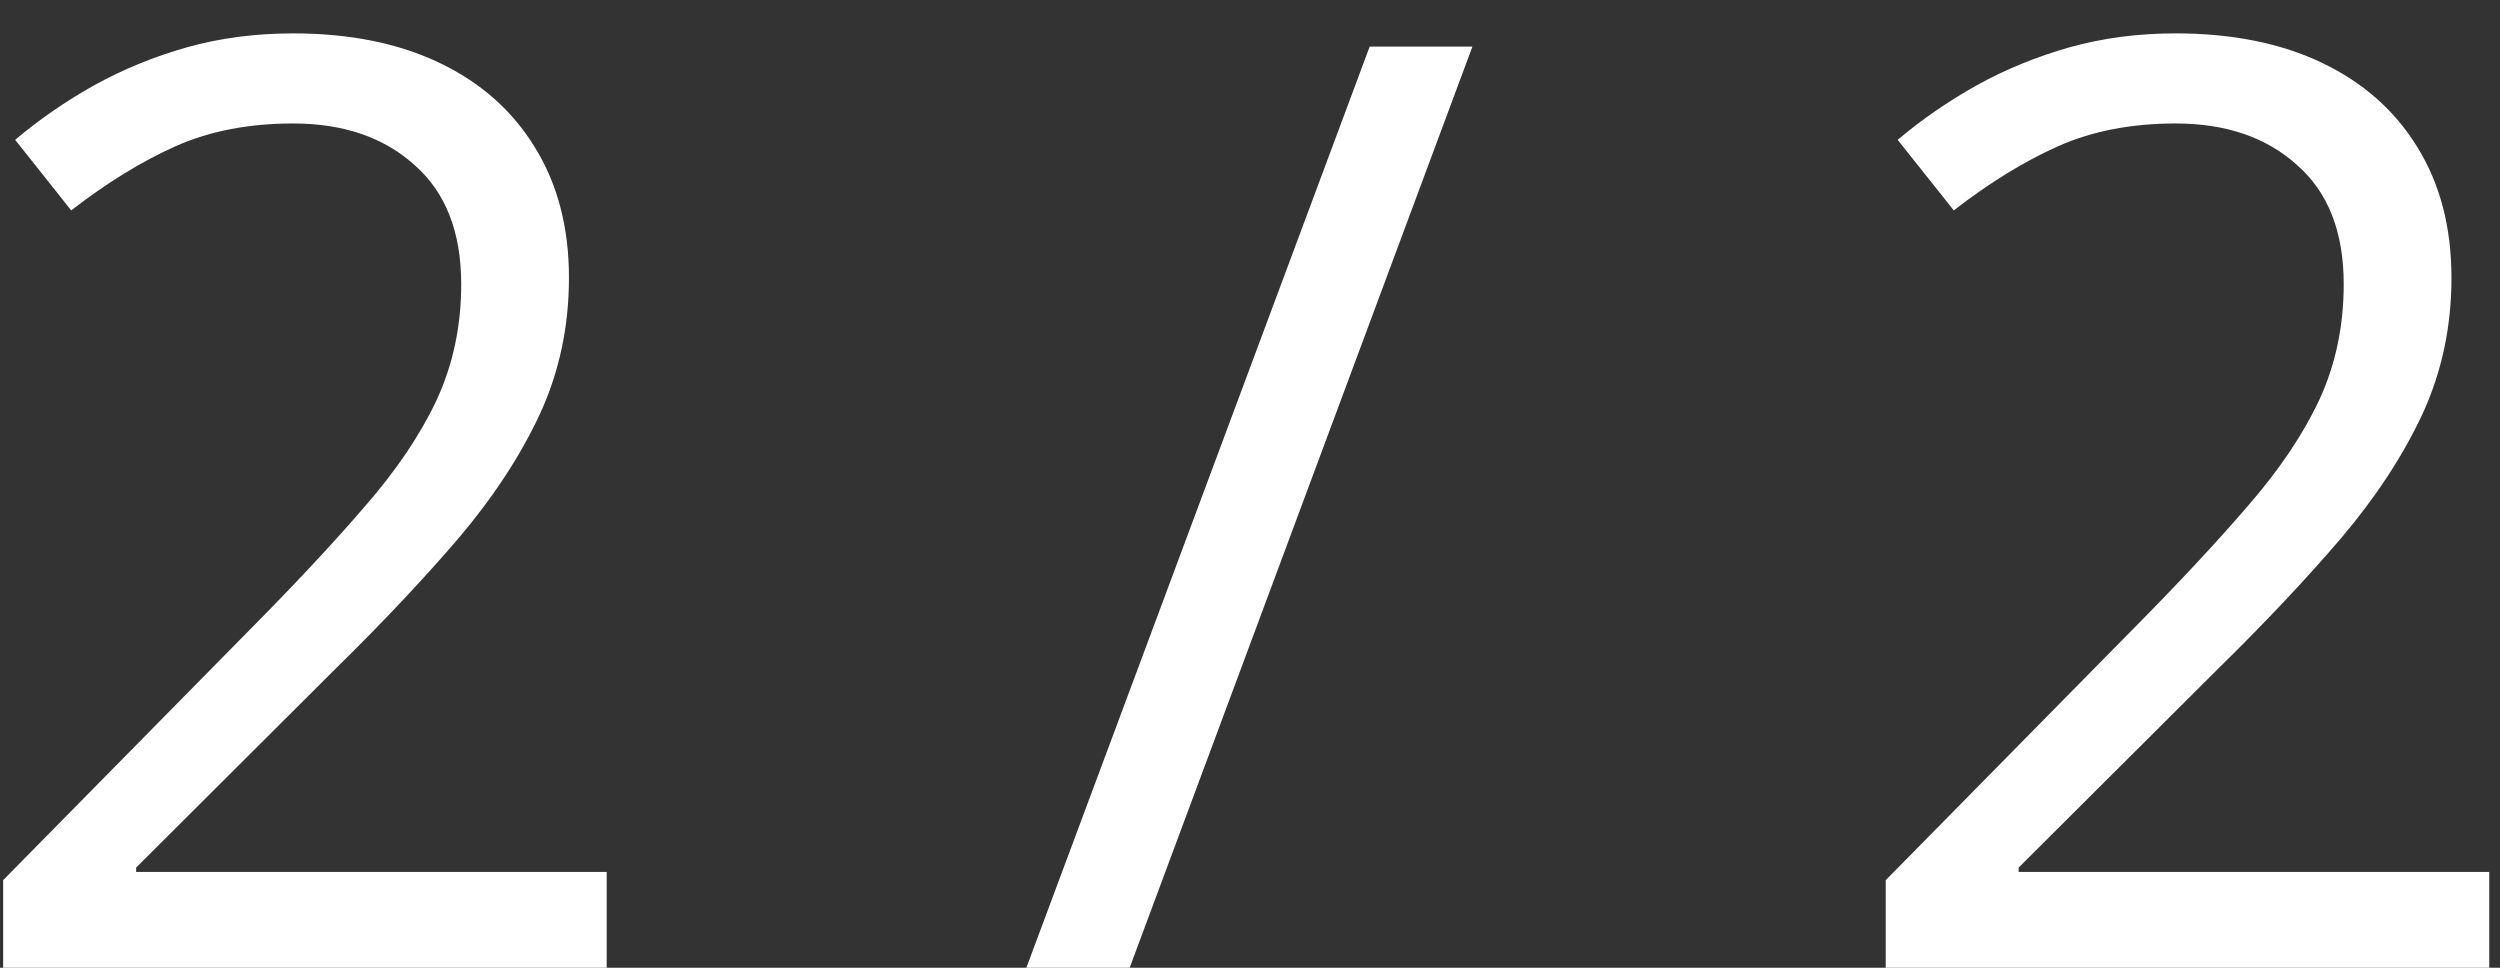 <svg width="31" height="12" viewBox="0 0 31 12" fill="none" xmlns="http://www.w3.org/2000/svg">
<rect x="0" y="0" width="31" height="12" fill="#333333" stroke="none"/>
<path d="M7.523 12H0.039V10.914L3.094 7.812C3.661 7.24 4.138 6.729 4.523 6.281C4.914 5.833 5.211 5.393 5.414 4.961C5.617 4.523 5.719 4.044 5.719 3.523C5.719 2.878 5.526 2.385 5.141 2.047C4.76 1.703 4.258 1.531 3.633 1.531C3.086 1.531 2.602 1.625 2.18 1.812C1.758 2 1.326 2.266 0.883 2.609L0.188 1.734C0.49 1.479 0.818 1.253 1.172 1.055C1.531 0.857 1.914 0.701 2.32 0.586C2.732 0.471 3.169 0.414 3.633 0.414C4.336 0.414 4.943 0.536 5.453 0.781C5.964 1.026 6.357 1.375 6.633 1.828C6.914 2.281 7.055 2.82 7.055 3.445C7.055 4.049 6.935 4.612 6.695 5.133C6.456 5.648 6.12 6.161 5.688 6.672C5.255 7.177 4.75 7.714 4.172 8.281L1.688 10.758V10.812H7.523V12ZM18.258 0.578L14.008 12H12.727L16.984 0.578H18.258ZM30.867 12H23.383V10.914L26.438 7.812C27.005 7.24 27.482 6.729 27.867 6.281C28.258 5.833 28.555 5.393 28.758 4.961C28.961 4.523 29.062 4.044 29.062 3.523C29.062 2.878 28.87 2.385 28.484 2.047C28.104 1.703 27.602 1.531 26.977 1.531C26.43 1.531 25.945 1.625 25.523 1.812C25.102 2 24.669 2.266 24.227 2.609L23.531 1.734C23.833 1.479 24.162 1.253 24.516 1.055C24.875 0.857 25.258 0.701 25.664 0.586C26.076 0.471 26.513 0.414 26.977 0.414C27.68 0.414 28.287 0.536 28.797 0.781C29.307 1.026 29.701 1.375 29.977 1.828C30.258 2.281 30.398 2.82 30.398 3.445C30.398 4.049 30.279 4.612 30.039 5.133C29.799 5.648 29.463 6.161 29.031 6.672C28.599 7.177 28.094 7.714 27.516 8.281L25.031 10.758V10.812H30.867V12Z" fill="white"/>
</svg>

